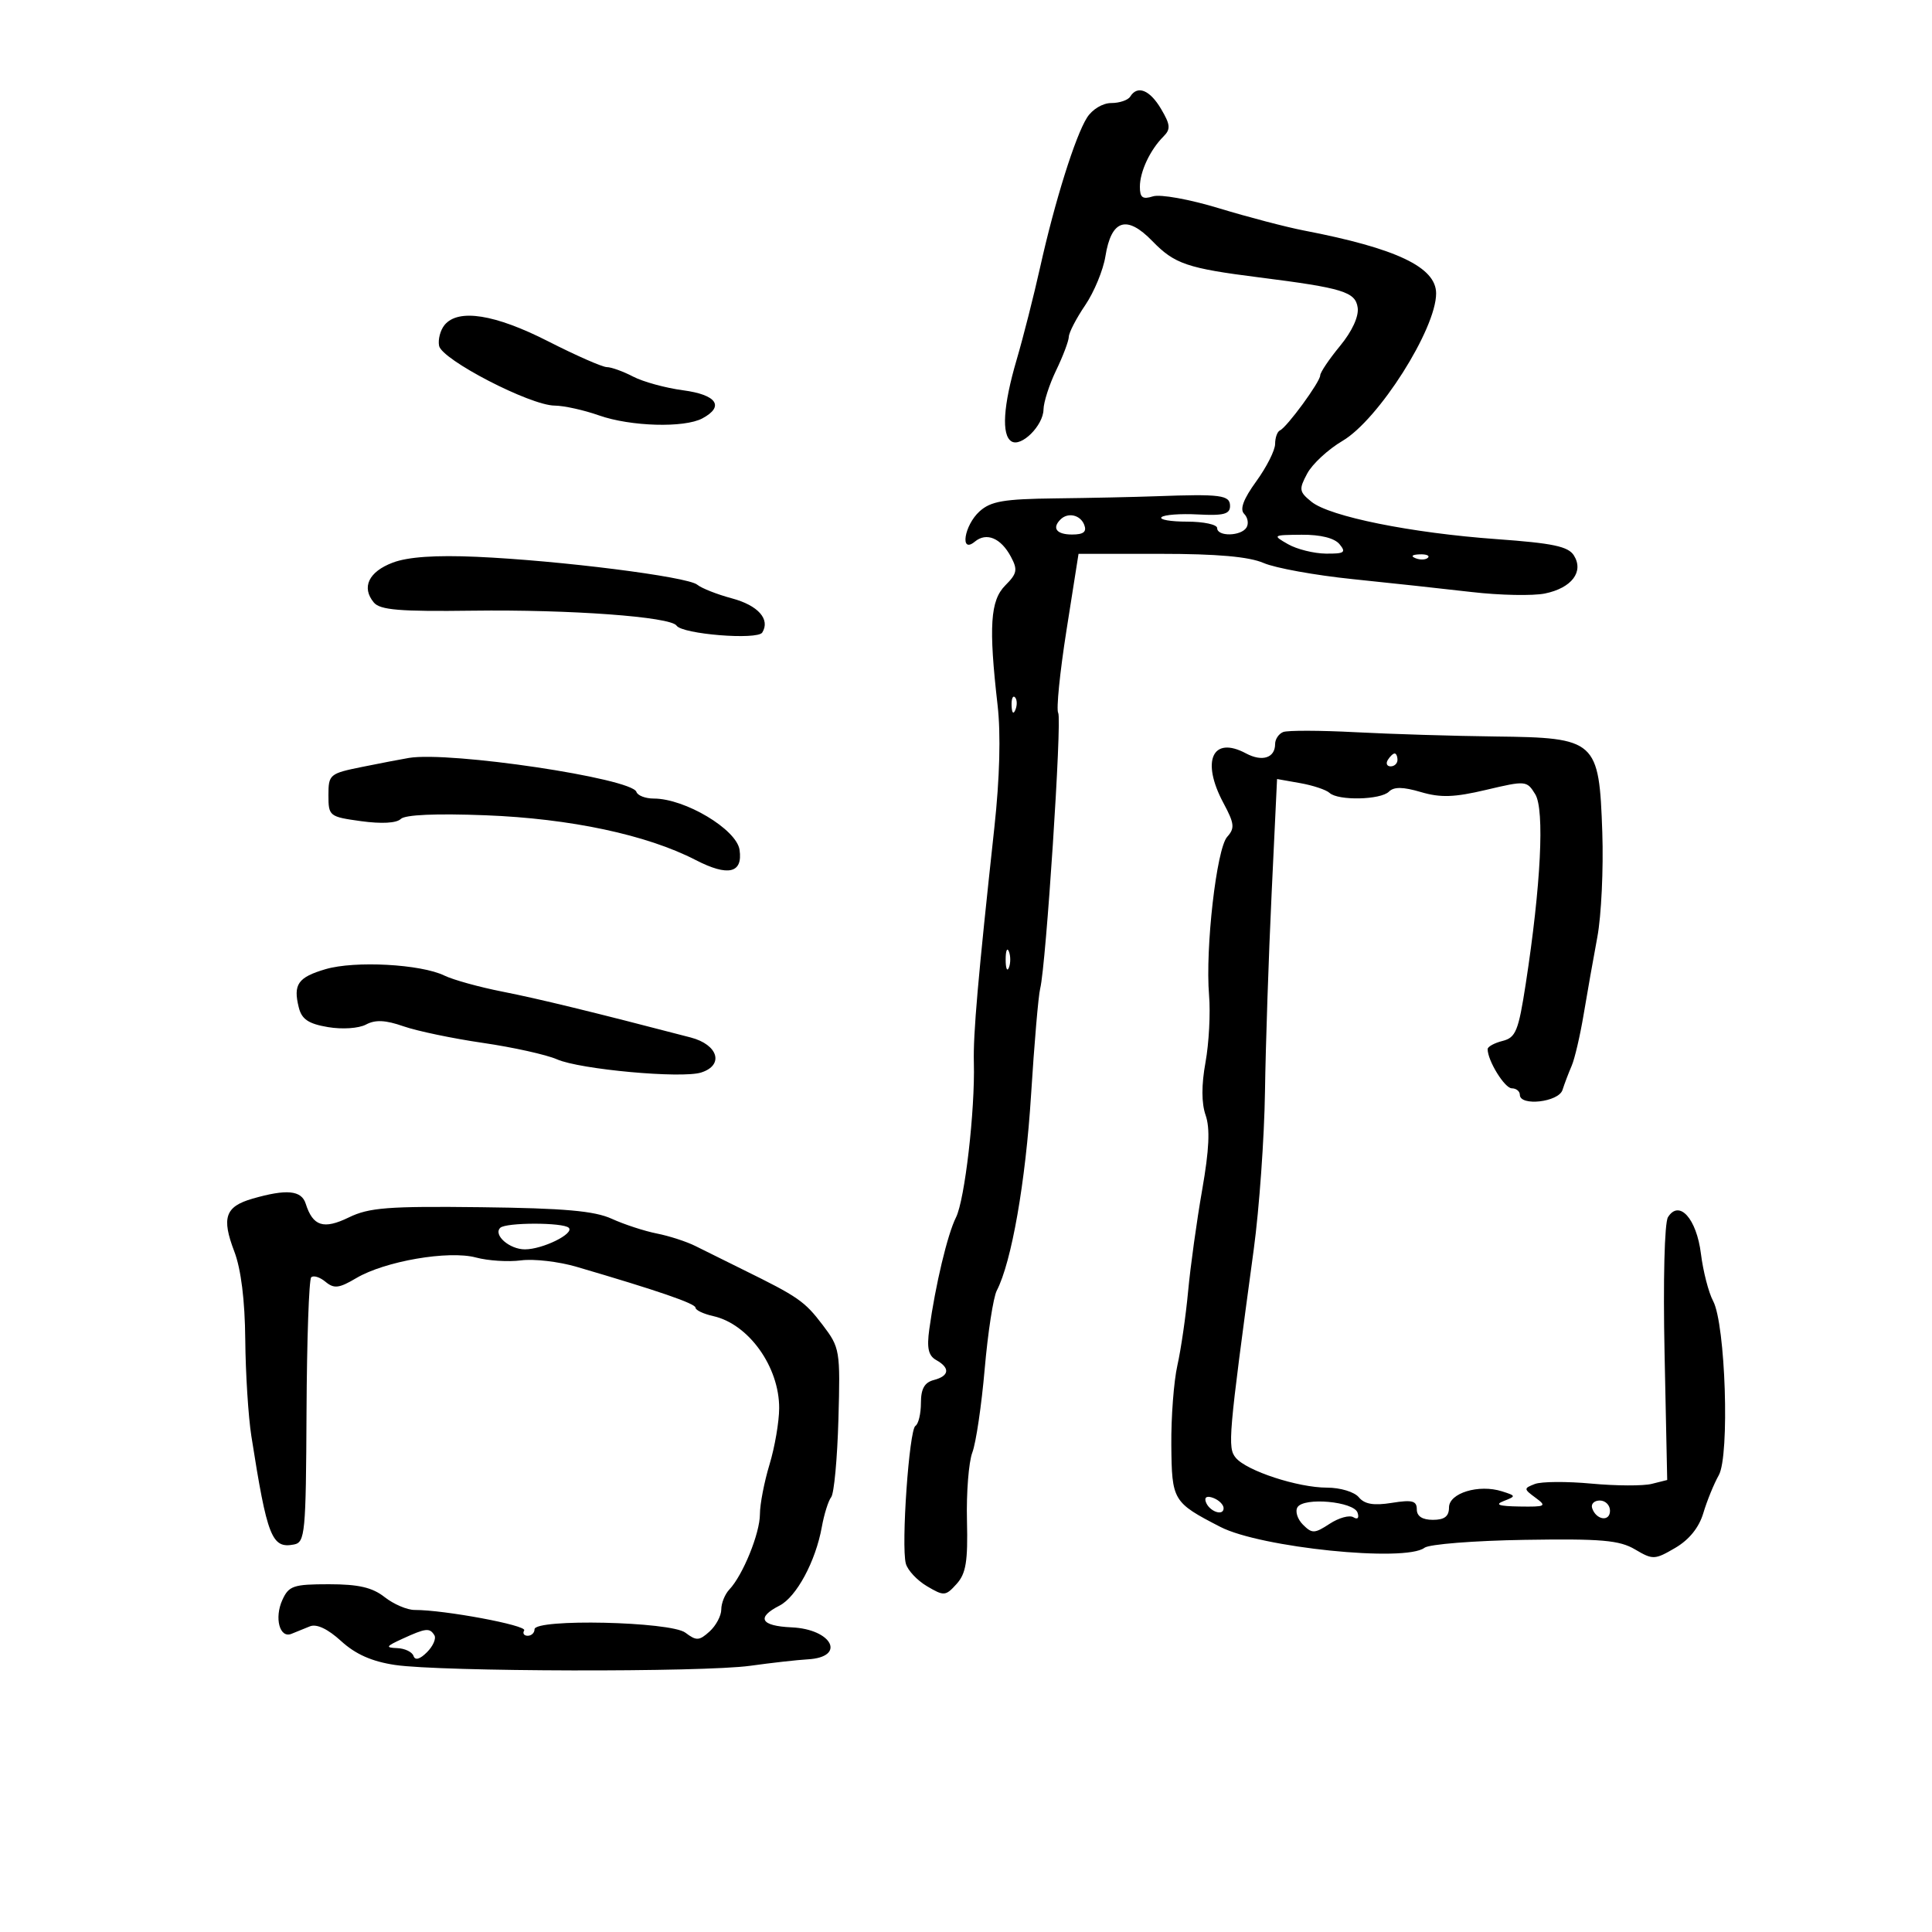 <svg xmlns="http://www.w3.org/2000/svg" width="300" height="300" viewBox="0 0 300 300" version="1.1">
	<path d="M 175.500 15 C 175.160 15.550, 173.835 16, 172.556 16 C 171.234 16, 169.613 16.971, 168.800 18.250 C 166.968 21.132, 163.785 31.286, 161.511 41.500 C 160.532 45.900, 158.891 52.360, 157.865 55.855 C 155.770 62.993, 155.482 67.562, 157.063 68.539 C 158.579 69.476, 161.994 66.080, 162.034 63.595 C 162.053 62.443, 162.937 59.700, 164 57.500 C 165.063 55.300, 165.947 52.957, 165.966 52.294 C 165.985 51.631, 167.131 49.422, 168.514 47.385 C 169.896 45.347, 171.306 41.936, 171.647 39.804 C 172.560 34.095, 174.950 33.321, 178.941 37.440 C 182.382 40.989, 184.352 41.659, 195.500 43.071 C 208.520 44.720, 210.470 45.317, 210.820 47.767 C 211.016 49.141, 209.953 51.447, 208.070 53.731 C 206.381 55.780, 205 57.833, 205 58.295 C 205 59.290, 199.830 66.353, 198.750 66.833 C 198.338 67.017, 198 67.962, 198 68.933 C 198 69.905, 196.686 72.514, 195.080 74.730 C 193.073 77.502, 192.483 79.083, 193.193 79.793 C 193.761 80.361, 193.923 81.315, 193.554 81.913 C 192.710 83.278, 189 83.349, 189 82 C 189 81.450, 186.900 81, 184.333 81 C 181.767 81, 179.977 80.689, 180.357 80.310 C 180.736 79.930, 183.286 79.739, 186.023 79.884 C 189.996 80.095, 191 79.831, 191 78.574 C 191 76.871, 189.592 76.686, 179.500 77.057 C 176.200 77.178, 169.160 77.328, 163.857 77.389 C 155.879 77.481, 153.849 77.829, 152.107 79.405 C 149.711 81.571, 149.010 86.067, 151.373 84.105 C 153.178 82.608, 155.418 83.543, 156.969 86.443 C 158.053 88.467, 157.937 89.063, 156.110 90.890 C 153.765 93.235, 153.503 97.272, 154.905 109.500 C 155.419 113.982, 155.238 120.817, 154.403 128.500 C 151.852 151.976, 151.103 160.559, 151.220 165 C 151.416 172.419, 149.810 186.324, 148.445 189.038 C 147.131 191.649, 145.252 199.521, 144.301 206.394 C 143.894 209.338, 144.157 210.509, 145.381 211.193 C 147.571 212.419, 147.419 213.657, 145 214.290 C 143.554 214.668, 143 215.654, 143 217.847 C 143 219.516, 142.617 221.119, 142.149 221.408 C 141.173 222.011, 139.917 239.967, 140.654 242.785 C 140.923 243.812, 142.400 245.396, 143.937 246.304 C 146.586 247.869, 146.825 247.851, 148.537 245.959 C 149.998 244.344, 150.307 242.462, 150.150 236.104 C 150.044 231.781, 150.419 227.028, 150.984 225.542 C 151.549 224.055, 152.413 218.218, 152.903 212.570 C 153.394 206.922, 154.238 201.446, 154.779 200.401 C 157.080 195.954, 159.258 183.519, 160.104 170 C 160.603 162.025, 161.240 154.600, 161.519 153.500 C 162.423 149.943, 164.924 111.686, 164.317 110.705 C 163.994 110.182, 164.573 104.410, 165.602 97.877 L 167.474 86 180.203 86 C 189.004 86, 193.945 86.439, 196.216 87.423 C 198.022 88.205, 204.225 89.330, 210 89.922 C 215.775 90.514, 224.100 91.417, 228.500 91.928 C 232.900 92.439, 238.032 92.542, 239.905 92.157 C 244.053 91.304, 245.975 88.775, 244.395 86.250 C 243.517 84.847, 241.138 84.345, 232.400 83.717 C 219.137 82.764, 206.481 80.210, 203.646 77.915 C 201.720 76.355, 201.666 75.993, 202.987 73.525 C 203.779 72.045, 206.243 69.766, 208.463 68.461 C 214.060 65.170, 223 51.088, 223 45.563 C 223 41.492, 216.865 38.571, 202.500 35.800 C 199.750 35.270, 193.803 33.713, 189.285 32.340 C 184.712 30.950, 180.167 30.129, 179.035 30.489 C 177.422 31.001, 177 30.692, 177 29.002 C 177 26.647, 178.583 23.274, 180.667 21.190 C 181.802 20.055, 181.742 19.372, 180.293 16.920 C 178.543 13.956, 176.621 13.186, 175.500 15 M 69.040 50.452 C 68.377 51.251, 67.990 52.710, 68.180 53.695 C 68.596 55.855, 82.315 62.954, 86.124 62.981 C 87.568 62.992, 90.662 63.675, 93 64.500 C 97.907 66.231, 106.249 66.473, 109.066 64.965 C 112.540 63.105, 111.296 61.297, 106.064 60.603 C 103.350 60.243, 99.862 59.288, 98.314 58.480 C 96.766 57.673, 94.931 57.010, 94.234 57.006 C 93.538 57.003, 89.436 55.200, 85.119 53 C 76.858 48.791, 71.167 47.889, 69.040 50.452 M 164.667 80.667 C 163.312 82.021, 164.068 83, 166.469 83 C 168.252 83, 168.777 82.584, 168.362 81.500 C 167.764 79.944, 165.827 79.507, 164.667 80.667 M 200 84.500 C 201.375 85.286, 204.018 85.945, 205.872 85.965 C 208.758 85.995, 209.065 85.784, 208 84.500 C 207.212 83.550, 205.057 83.013, 202.128 83.035 C 197.611 83.070, 197.560 83.105, 200 84.500 M 61 87.359 C 57.247 88.772, 56.090 91.198, 58.045 93.554 C 59.014 94.722, 62.058 94.975, 73.377 94.826 C 88.517 94.626, 104.149 95.771, 105.056 97.147 C 105.933 98.477, 117.623 99.418, 118.365 98.218 C 119.637 96.161, 117.715 94.001, 113.647 92.913 C 111.366 92.303, 108.942 91.347, 108.260 90.788 C 106.737 89.540, 86.875 87.031, 74 86.461 C 67.622 86.179, 63.350 86.474, 61 87.359 M 219.813 86.683 C 220.534 86.972, 221.397 86.936, 221.729 86.604 C 222.061 86.272, 221.471 86.036, 220.417 86.079 C 219.252 86.127, 219.015 86.364, 219.813 86.683 M 157.079 109.583 C 157.127 110.748, 157.364 110.985, 157.683 110.188 C 157.972 109.466, 157.936 108.603, 157.604 108.271 C 157.272 107.939, 157.036 108.529, 157.079 109.583 M 199.250 113.669 C 198.563 113.943, 198 114.778, 198 115.524 C 198 117.693, 196.001 118.338, 193.472 116.985 C 188.264 114.198, 186.471 118.155, 189.978 124.699 C 191.684 127.881, 191.764 128.604, 190.557 129.945 C 188.906 131.780, 187.135 147.265, 187.743 154.544 C 187.975 157.319, 187.727 162.003, 187.190 164.954 C 186.550 168.477, 186.556 171.298, 187.209 173.171 C 187.919 175.207, 187.766 178.522, 186.672 184.761 C 185.830 189.568, 184.848 196.650, 184.491 200.500 C 184.133 204.350, 183.384 209.525, 182.826 212 C 182.268 214.475, 181.843 220.042, 181.882 224.372 C 181.959 233.029, 182.116 233.292, 189.500 237.098 C 195.735 240.312, 218.229 242.612, 221.191 240.338 C 221.911 239.785, 228.910 239.231, 236.745 239.107 C 248.677 238.917, 251.460 239.159, 253.890 240.594 C 256.655 242.228, 256.944 242.217, 260.125 240.359 C 262.291 239.094, 263.822 237.199, 264.490 234.955 C 265.056 233.055, 266.137 230.406, 266.891 229.070 C 268.603 226.037, 267.938 205.621, 266.010 202.018 C 265.310 200.711, 264.459 197.408, 264.119 194.677 C 263.438 189.214, 260.743 186.224, 259.003 189 C 258.460 189.865, 258.236 198.823, 258.473 210.156 L 258.883 229.813 256.477 230.416 C 255.153 230.749, 250.939 230.729, 247.112 230.374 C 243.285 230.018, 239.332 230.046, 238.327 230.435 C 236.579 231.112, 236.584 231.205, 238.441 232.571 C 240.225 233.884, 240.023 233.994, 235.941 233.930 C 232.719 233.879, 232.049 233.645, 233.500 233.078 C 235.431 232.323, 235.422 232.271, 233.228 231.573 C 229.631 230.430, 225 231.840, 225 234.079 C 225 235.461, 224.299 236, 222.500 236 C 220.857 236, 220 235.442, 220 234.372 C 220 233.041, 219.292 232.858, 216.117 233.365 C 213.302 233.815, 211.893 233.575, 210.994 232.493 C 210.304 231.661, 208.117 231, 206.056 231 C 201.537 231, 193.572 228.394, 191.887 226.363 C 190.595 224.807, 190.744 223.081, 194.682 194 C 195.538 187.675, 196.323 176.650, 196.426 169.500 C 196.529 162.350, 196.993 148.505, 197.457 138.733 L 198.301 120.966 201.901 121.604 C 203.880 121.955, 205.928 122.638, 206.450 123.121 C 207.788 124.359, 214.383 124.217, 215.677 122.923 C 216.446 122.154, 217.860 122.172, 220.627 122.988 C 223.693 123.892, 225.809 123.820, 230.780 122.646 C 236.926 121.195, 237.089 121.210, 238.392 123.332 C 239.863 125.727, 239.274 137.477, 236.915 152.776 C 235.788 160.088, 235.369 161.120, 233.319 161.635 C 232.044 161.955, 231 162.528, 231 162.909 C 231 164.706, 233.638 168.985, 234.750 168.992 C 235.438 168.996, 236 169.450, 236 170 C 236 171.821, 242.018 171.139, 242.622 169.250 C 242.930 168.287, 243.571 166.600, 244.047 165.500 C 244.523 164.400, 245.362 160.800, 245.912 157.500 C 246.463 154.200, 247.418 148.800, 248.035 145.500 C 248.653 142.200, 248.998 134.889, 248.804 129.253 C 248.309 114.925, 247.887 114.546, 232.222 114.362 C 225.775 114.286, 216 113.987, 210.500 113.698 C 205 113.409, 199.938 113.396, 199.250 113.669 M 63.500 117.689 C 62.400 117.871, 59.138 118.498, 56.250 119.082 C 51.179 120.107, 51 120.257, 51 123.478 C 51 126.729, 51.127 126.830, 56.093 127.513 C 59.244 127.946, 61.584 127.816, 62.230 127.170 C 62.893 126.507, 67.686 126.298, 75.386 126.595 C 88.577 127.104, 100.448 129.633, 108.032 133.548 C 113.058 136.142, 115.369 135.604, 114.837 131.962 C 114.374 128.785, 106.370 124, 101.518 124 C 100.225 124, 99.011 123.533, 98.821 122.962 C 98.117 120.850, 69.874 116.633, 63.500 117.689 M 215.500 118 C 215.160 118.550, 215.359 119, 215.941 119 C 216.523 119, 217 118.550, 217 118 C 217 117.450, 216.802 117, 216.559 117 C 216.316 117, 215.840 117.450, 215.500 118 M 156.158 149 C 156.158 150.375, 156.385 150.938, 156.662 150.250 C 156.940 149.563, 156.940 148.438, 156.662 147.750 C 156.385 147.063, 156.158 147.625, 156.158 149 M 50.559 150.490 C 46.260 151.752, 45.495 152.850, 46.399 156.454 C 46.856 158.274, 47.905 158.977, 50.922 159.487 C 53.149 159.863, 55.710 159.690, 56.836 159.088 C 58.284 158.313, 59.859 158.388, 62.660 159.365 C 64.772 160.102, 70.325 161.262, 75 161.942 C 79.675 162.623, 84.850 163.772, 86.500 164.497 C 90.065 166.062, 105.840 167.503, 108.873 166.540 C 112.470 165.399, 111.520 162.213, 107.250 161.099 C 92.018 157.128, 83.612 155.082, 78 153.977 C 74.425 153.274, 70.375 152.152, 69 151.485 C 65.339 149.708, 55.101 149.156, 50.559 150.490 M 39.203 186.131 C 34.971 187.351, 34.376 189.078, 36.379 194.321 C 37.429 197.071, 38.030 201.902, 38.084 208.033 C 38.131 213.240, 38.557 219.975, 39.031 223 C 41.493 238.696, 42.199 240.494, 45.644 239.830 C 47.375 239.496, 47.506 238.112, 47.597 219.223 C 47.650 208.086, 47.977 198.690, 48.323 198.344 C 48.669 197.998, 49.667 198.309, 50.541 199.034 C 51.875 200.141, 52.644 200.049, 55.316 198.466 C 59.765 195.829, 69.663 194.125, 73.909 195.266 C 75.784 195.770, 78.934 195.969, 80.909 195.710 C 82.884 195.450, 86.750 195.897, 89.500 196.702 C 102.098 200.391, 108 202.419, 108 203.057 C 108 203.438, 109.237 204.026, 110.750 204.363 C 116.246 205.588, 121.007 212.234, 120.989 218.654 C 120.983 220.769, 120.308 224.709, 119.489 227.409 C 118.670 230.109, 118 233.581, 118 235.125 C 118 238.087, 115.358 244.593, 113.250 246.821 C 112.562 247.548, 112 248.941, 112 249.916 C 112 250.892, 111.181 252.431, 110.180 253.337 C 108.572 254.792, 108.136 254.814, 106.430 253.524 C 104.139 251.790, 83 251.318, 83 253 C 83 253.550, 82.523 254, 81.941 254 C 81.359 254, 81.114 253.625, 81.397 253.166 C 81.882 252.383, 68.994 249.979, 64.385 249.993 C 63.222 249.997, 61.126 249.100, 59.727 248 C 57.814 246.495, 55.670 246, 51.071 246 C 45.563 246, 44.847 246.241, 43.847 248.436 C 42.569 251.241, 43.429 254.448, 45.258 253.700 C 45.941 253.420, 47.231 252.897, 48.124 252.537 C 49.168 252.117, 50.898 252.933, 52.967 254.823 C 55.215 256.876, 57.744 257.996, 61.343 258.534 C 68.446 259.594, 109.145 259.689, 116.500 258.662 C 119.800 258.202, 123.812 257.752, 125.416 257.662 C 131.444 257.327, 129.246 252.974, 122.907 252.694 C 118.116 252.483, 117.394 251.179, 121.039 249.320 C 123.672 247.977, 126.652 242.441, 127.611 237.111 C 127.968 235.125, 128.625 233.037, 129.069 232.471 C 129.514 231.905, 130.018 226.475, 130.189 220.403 C 130.491 209.667, 130.424 209.265, 127.735 205.730 C 124.933 202.045, 123.955 201.367, 115.329 197.126 C 112.673 195.820, 109.375 194.184, 108 193.491 C 106.625 192.798, 103.925 191.920, 102 191.541 C 100.075 191.161, 96.925 190.132, 95 189.254 C 92.307 188.025, 87.621 187.611, 74.668 187.455 C 60.271 187.283, 57.306 187.512, 54.168 189.039 C 50.247 190.948, 48.586 190.420, 47.471 186.910 C 46.808 184.820, 44.504 184.603, 39.203 186.131 M 77.675 190.658 C 76.561 191.772, 79.117 194, 81.508 194 C 84.258 194, 89.224 191.558, 88.318 190.652 C 87.467 189.800, 78.528 189.805, 77.675 190.658 M 187.229 233.187 C 187.727 234.682, 190 235.505, 190 234.190 C 190 233.653, 189.287 232.941, 188.416 232.606 C 187.443 232.233, 186.985 232.456, 187.229 233.187 M 201.473 234.043 C 201.083 234.675, 201.465 235.893, 202.322 236.750 C 203.733 238.161, 204.125 238.148, 206.468 236.613 C 207.892 235.680, 209.552 235.223, 210.158 235.598 C 210.812 236.002, 211.074 235.714, 210.802 234.889 C 210.229 233.149, 202.462 232.444, 201.473 234.043 M 247.229 234.188 C 247.847 236.042, 250 236.349, 250 234.583 C 250 233.713, 249.287 233, 248.417 233 C 247.546 233, 247.011 233.534, 247.229 234.188 M 62.500 254.464 C 59.921 255.645, 59.804 255.849, 61.667 255.919 C 62.858 255.963, 64.003 256.510, 64.211 257.134 C 64.455 257.866, 65.196 257.661, 66.304 256.553 C 67.247 255.610, 67.763 254.425, 67.450 253.919 C 66.719 252.736, 66.133 252.800, 62.500 254.464" stroke="none" fill="black" fill-rule="evenodd"/>
</svg>